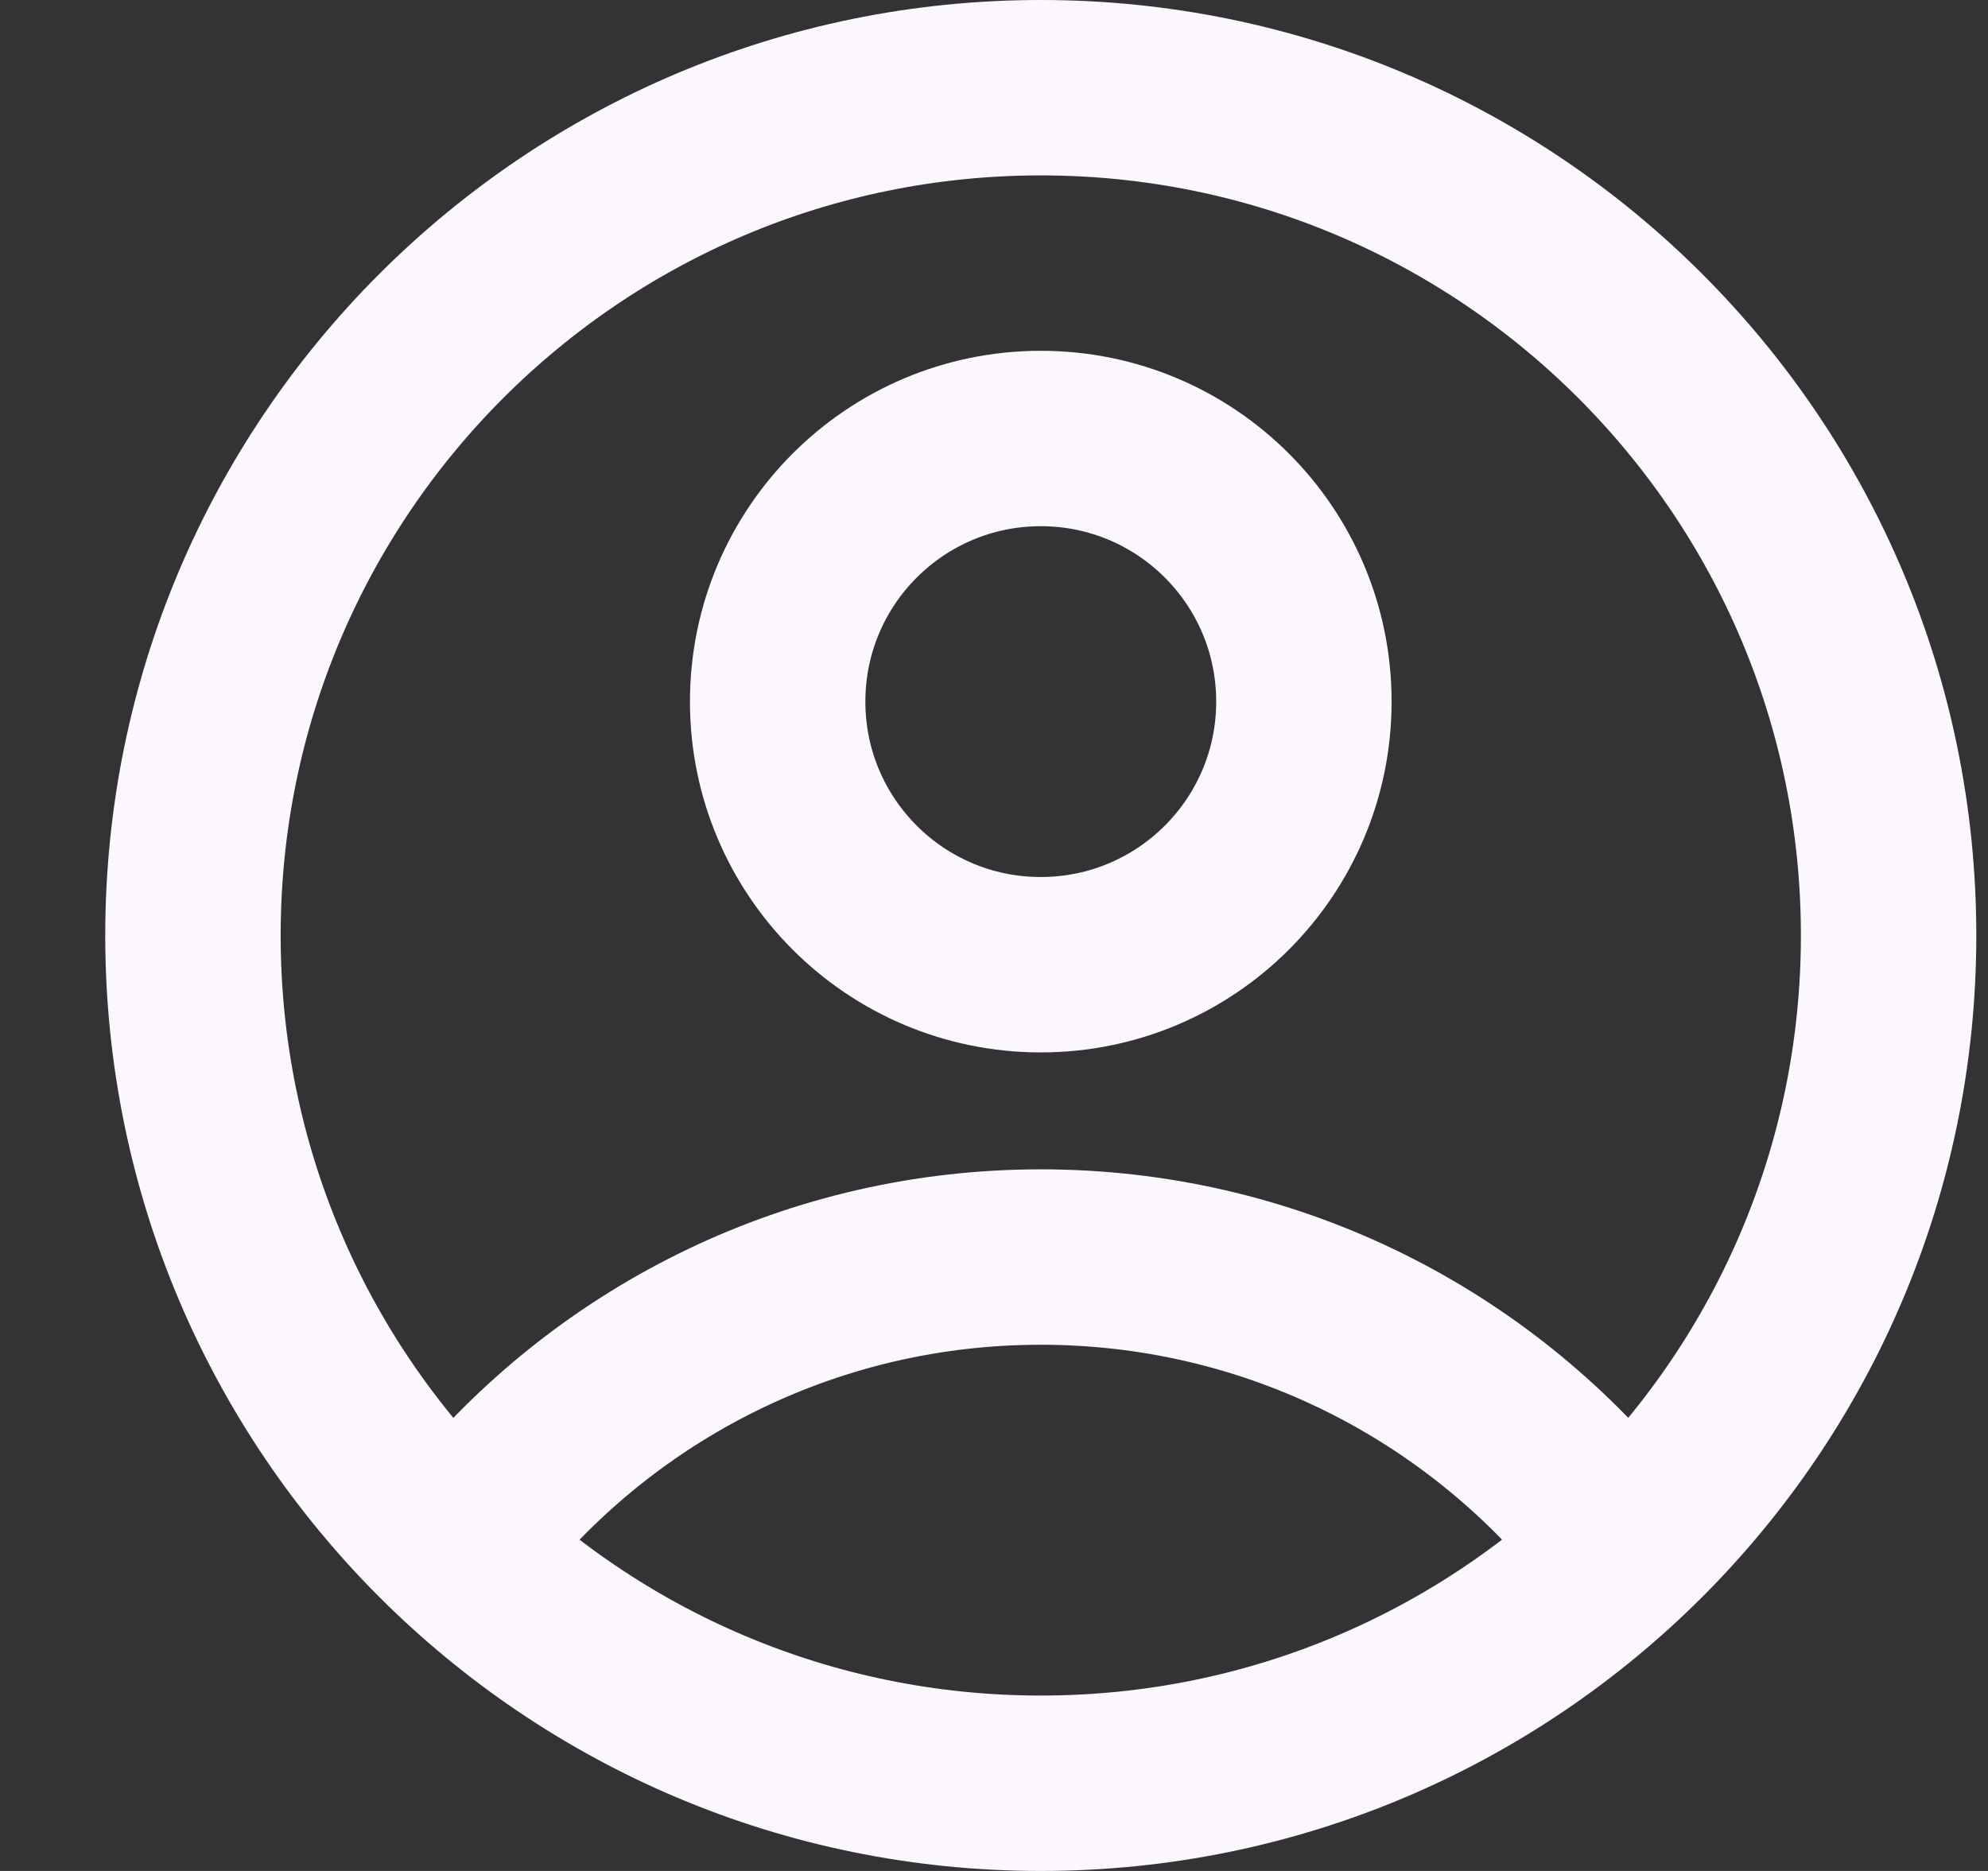 <svg width="17" height="16" viewBox="0 0 17 16" fill="none" xmlns="http://www.w3.org/2000/svg">
<rect x="0" y="0" width="17" height="16" fill="#333333" stroke="none"/>
<path d="M4.098 13C5.244 11.625 6.97 10.75 8.9 10.75C10.83 10.75 12.556 11.625 13.703 13M16.15 8C16.15 12.004 12.904 15.25 8.9 15.25C4.896 15.25 1.65 12.004 1.65 8C1.65 3.996 4.896 0.75 8.9 0.75C12.904 0.75 16.15 3.996 16.15 8ZM11.15 6C11.15 7.243 10.143 8.25 8.9 8.25C7.657 8.25 6.65 7.243 6.65 6C6.65 4.757 7.657 3.75 8.9 3.75C10.143 3.75 11.15 4.757 11.15 6Z" stroke="#FCF7FF" stroke-width="1.5" stroke-linecap="round" stroke-linejoin="round"/>
</svg>
